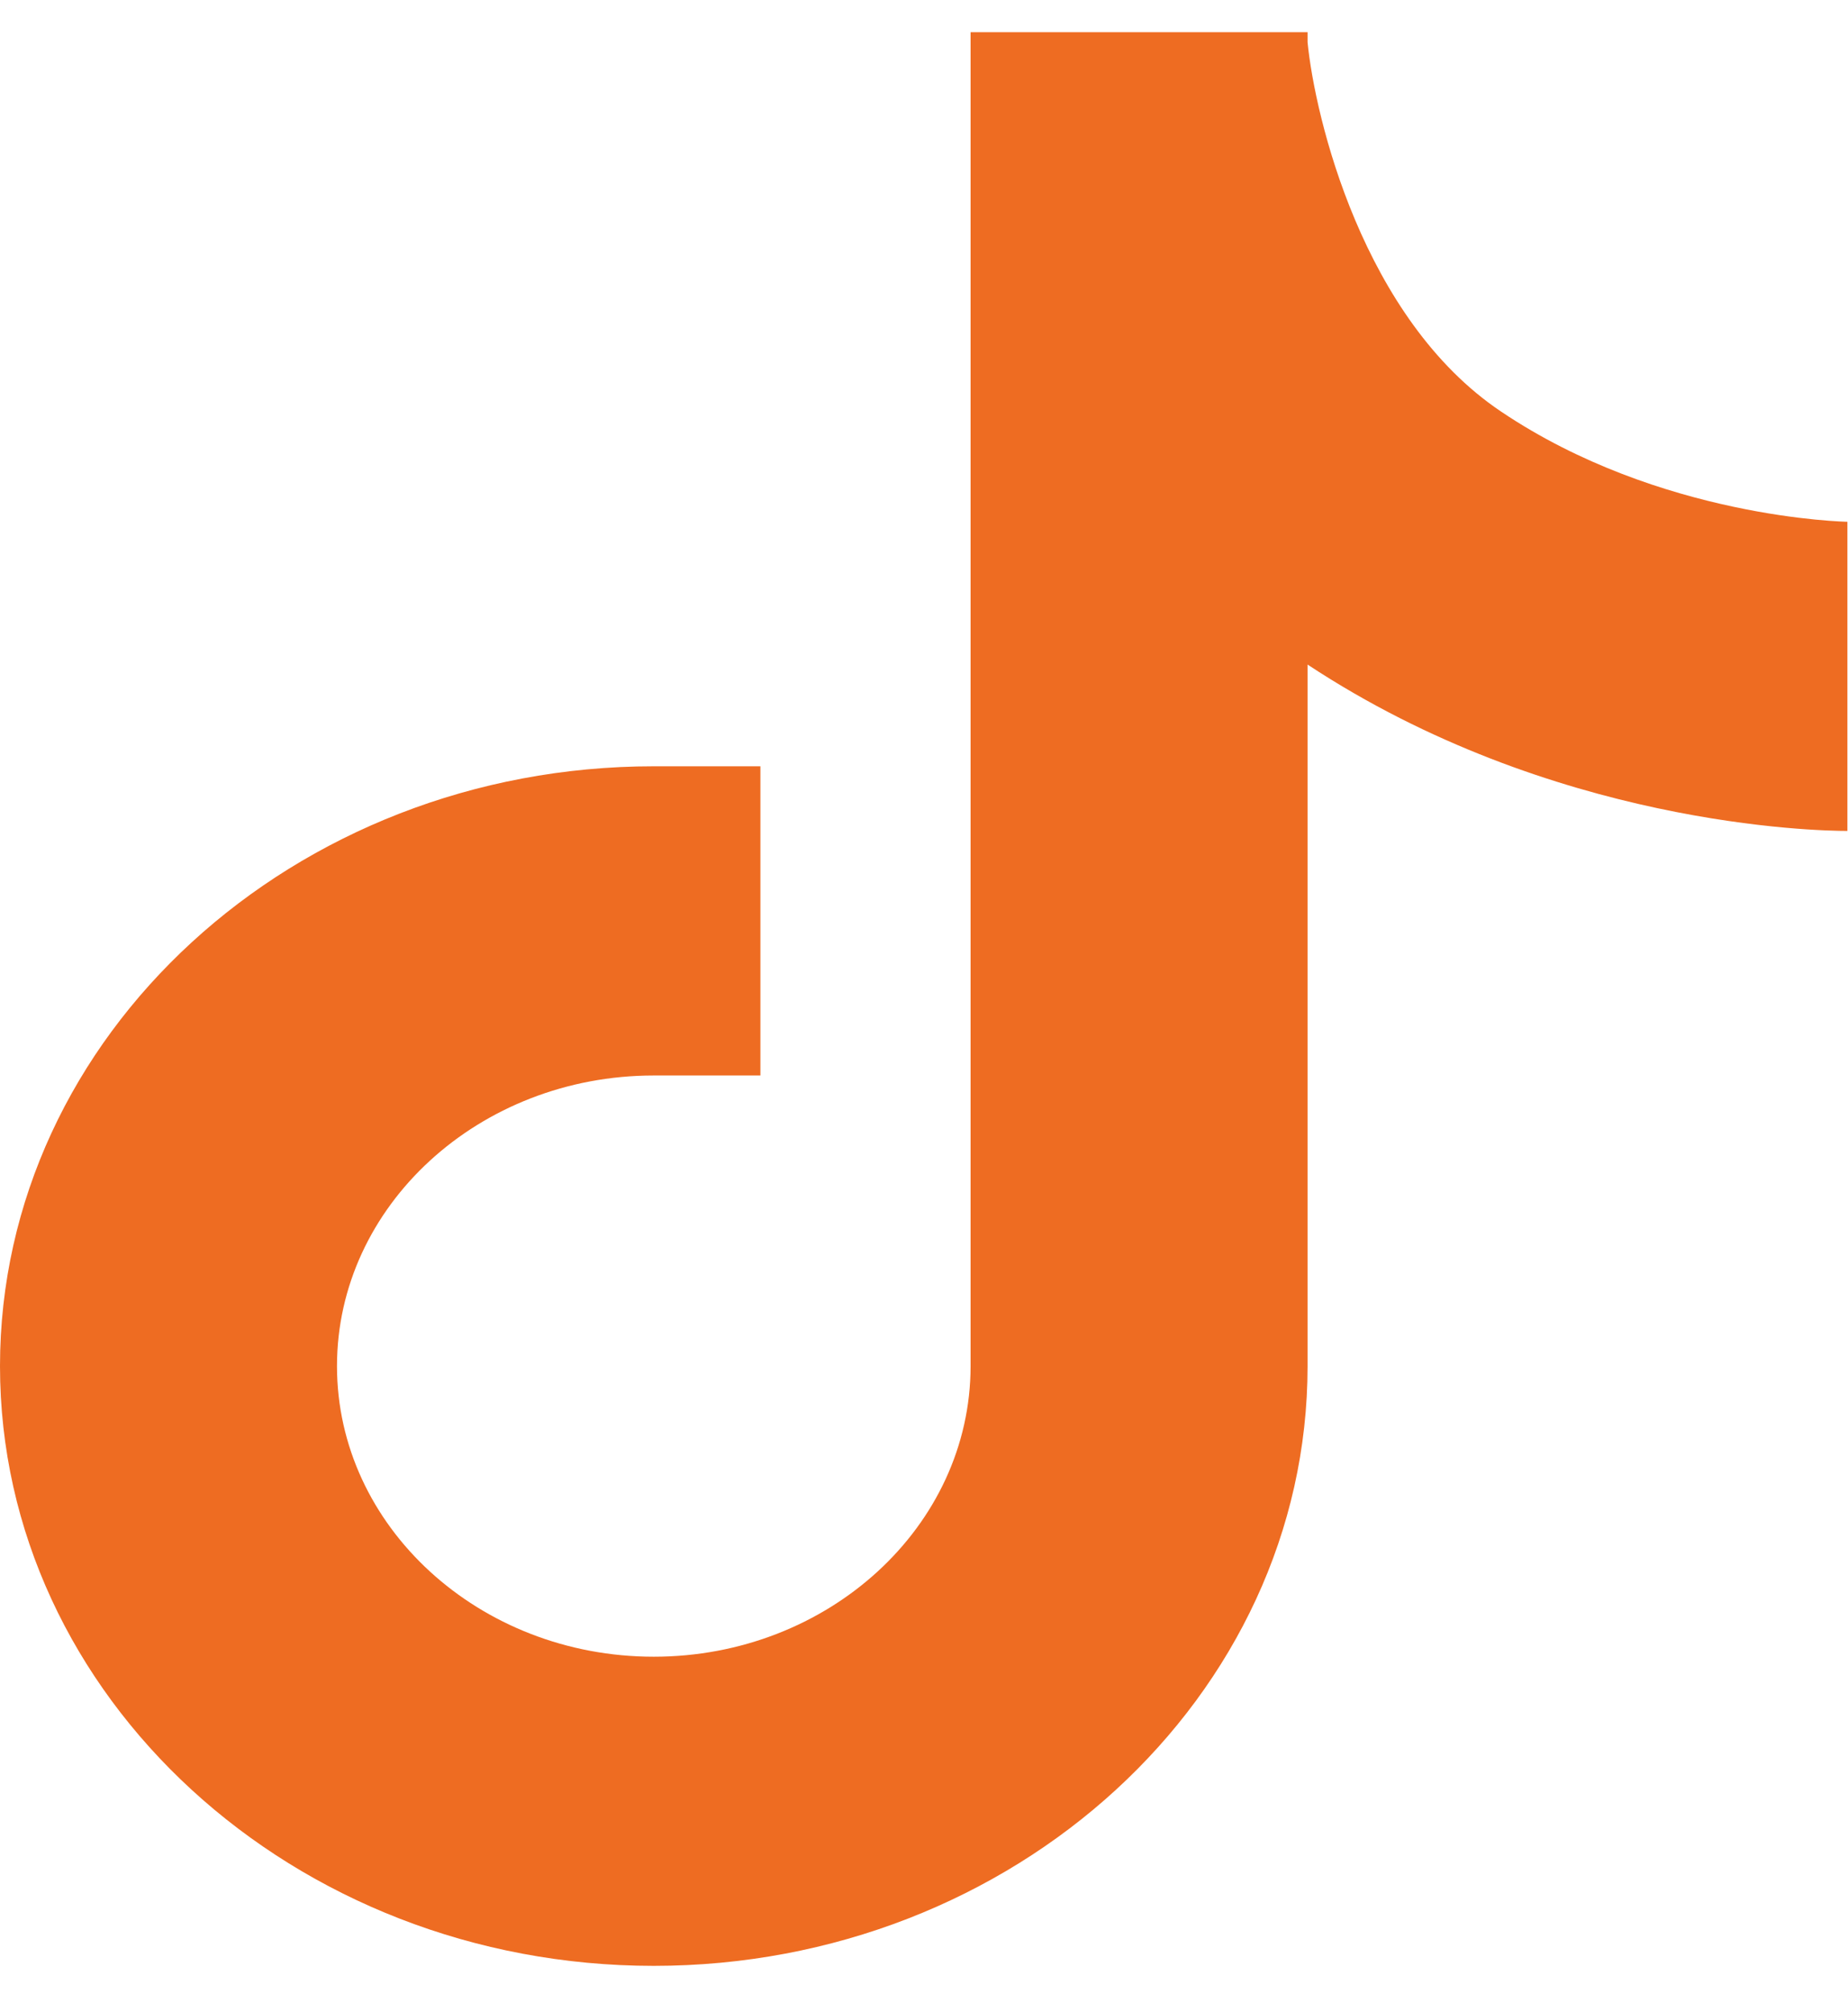 <svg width="34" height="37" viewBox="0 0 34 37" fill="none" xmlns="http://www.w3.org/2000/svg">
<path d="M34 9.597C33.966 9.597 30.539 9.535 27.619 7.571C25.072 5.865 24.192 2.153 24.057 0.778V0.592H17.857V25.126C17.857 28.073 15.241 30.471 12.028 30.471C8.816 30.471 6.2 28.073 6.2 25.126C6.2 22.179 8.816 19.781 12.028 19.781H13.99V14.094H12.028C5.4 14.094 0 19.047 0 25.126C0 31.205 5.4 36.157 12.028 36.157C18.657 36.157 24.057 31.205 24.057 25.126V12.223C28.555 15.19 33.425 15.283 33.989 15.283V9.597H34Z" fill="#EE6C22"/>
</svg>
